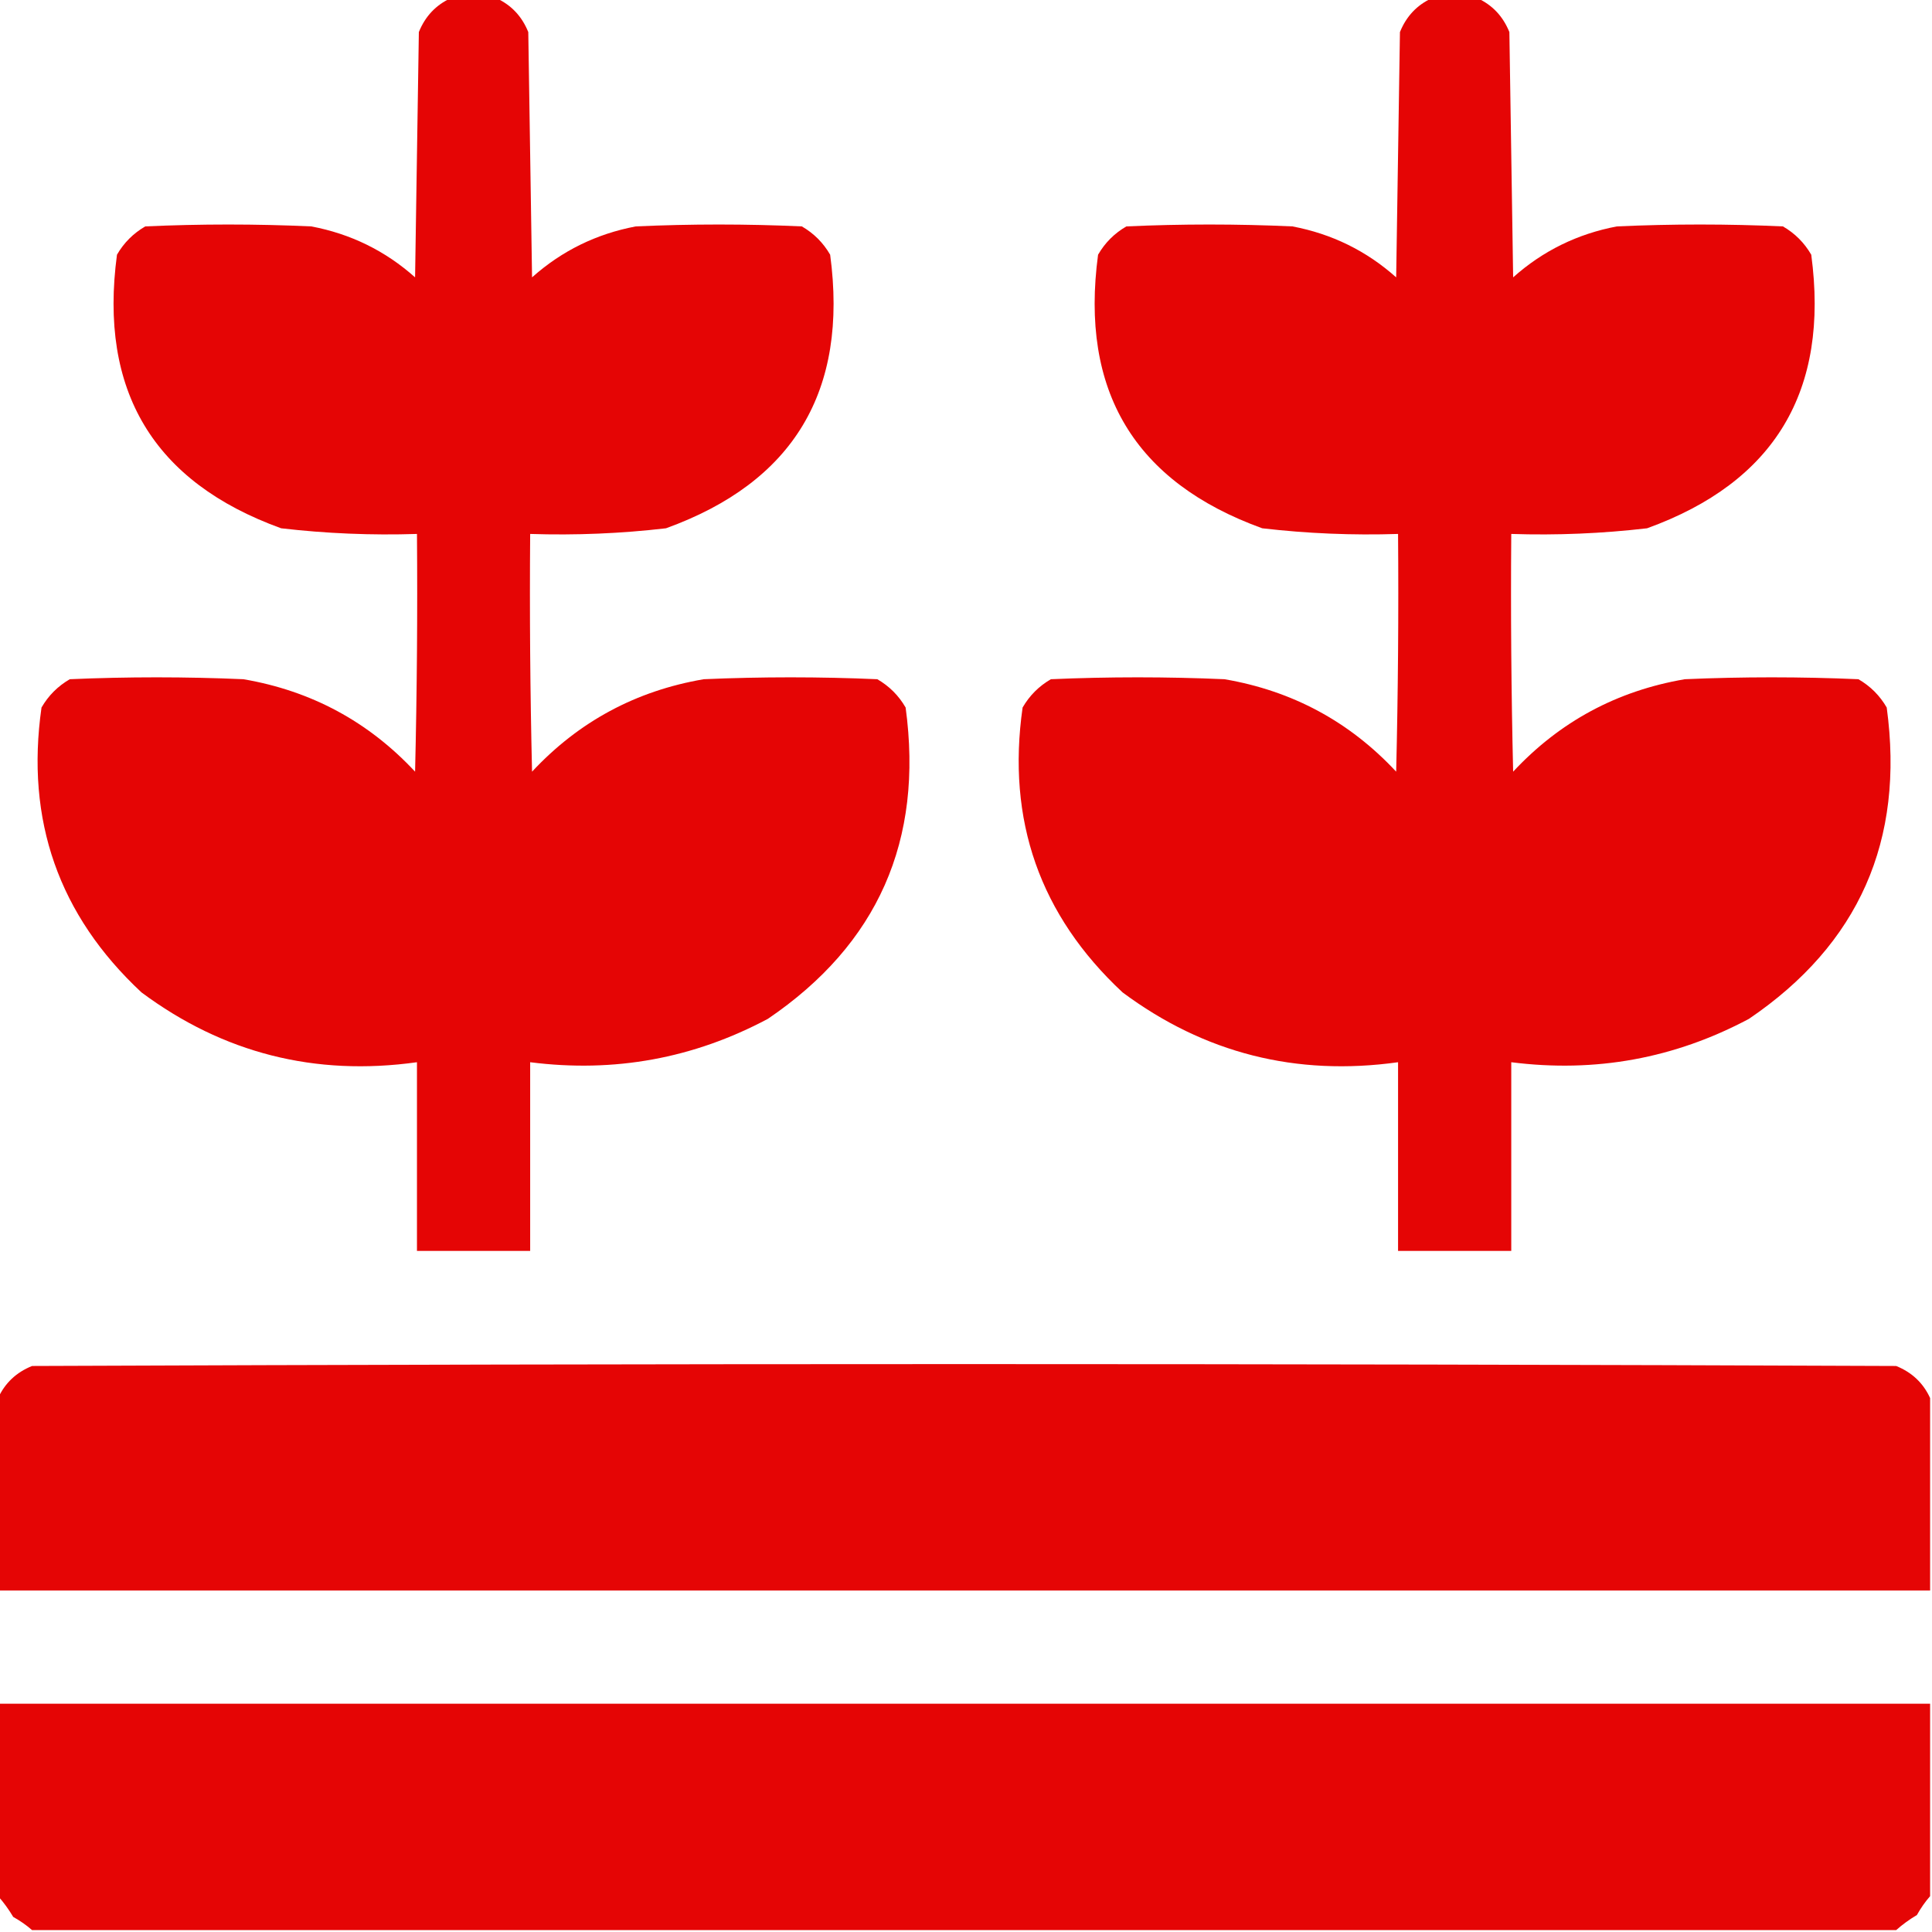 <?xml version="1.0" encoding="UTF-8"?>
<!DOCTYPE svg PUBLIC "-//W3C//DTD SVG 1.1//EN" "http://www.w3.org/Graphics/SVG/1.1/DTD/svg11.dtd">
<svg xmlns="http://www.w3.org/2000/svg" version="1.1" width="512px" height="512px" style="shape-rendering:geometricPrecision; text-rendering:geometricPrecision; image-rendering:optimizeQuality; fill-rule:evenodd; clip-rule:evenodd" xmlns:xlink="http://www.w3.org/1999/xlink">
<g fill="#E50505" stroke="none">
<path d="M 119.5,-0.5 C 123.5,-0.5 127.5,-0.5 131.5,-0.5C 135.479,1.315 138.312,4.315 140,8.5C 140.333,30.167 140.667,51.833 141,73.5C 148.879,66.477 158.046,61.977 168.5,60C 183.167,59.333 197.833,59.333 212.5,60C 215.667,61.833 218.167,64.333 220,67.5C 224.841,103.589 210.341,127.756 176.5,140C 164.553,141.391 152.553,141.891 140.5,141.5C 140.333,162.503 140.5,183.503 141,204.5C 153.359,191.236 168.525,183.069 186.5,180C 201.833,179.333 217.167,179.333 232.5,180C 235.667,181.833 238.167,184.333 240,187.5C 244.791,222.733 232.624,250.233 203.5,270C 183.79,280.508 162.79,284.342 140.5,281.5C 140.5,298.167 140.5,314.833 140.5,331.5C 130.5,331.5 120.5,331.5 110.5,331.5C 110.5,314.833 110.5,298.167 110.5,281.5C 83.493,285.272 59.159,279.106 37.5,263C 15.575,242.563 6.741,217.397 11,187.5C 12.833,184.333 15.333,181.833 18.5,180C 33.833,179.333 49.167,179.333 64.5,180C 82.475,183.069 97.641,191.236 110,204.5C 110.5,183.503 110.667,162.503 110.5,141.5C 98.447,141.891 86.447,141.391 74.5,140C 40.659,127.756 26.159,103.589 31,67.5C 32.833,64.333 35.333,61.833 38.5,60C 53.167,59.333 67.833,59.333 82.5,60C 92.954,61.977 102.121,66.477 110,73.5C 110.333,51.833 110.667,30.167 111,8.5C 112.688,4.315 115.521,1.315 119.5,-0.5 Z"/>
<path d="M 379.5,-0.5 C 383.5,-0.5 387.5,-0.5 391.5,-0.5C 395.479,1.315 398.312,4.315 400,8.5C 400.333,30.167 400.667,51.833 401,73.5C 408.879,66.477 418.046,61.977 428.5,60C 443.167,59.333 457.833,59.333 472.5,60C 475.667,61.833 478.167,64.333 480,67.5C 484.841,103.589 470.341,127.756 436.5,140C 424.553,141.391 412.553,141.891 400.5,141.5C 400.333,162.503 400.5,183.503 401,204.5C 413.359,191.236 428.525,183.069 446.5,180C 461.833,179.333 477.167,179.333 492.5,180C 495.667,181.833 498.167,184.333 500,187.5C 504.791,222.733 492.624,250.233 463.5,270C 443.79,280.508 422.79,284.342 400.5,281.5C 400.5,298.167 400.5,314.833 400.5,331.5C 390.5,331.5 380.5,331.5 370.5,331.5C 370.5,314.833 370.5,298.167 370.5,281.5C 343.493,285.272 319.159,279.106 297.5,263C 275.575,242.563 266.741,217.397 271,187.5C 272.833,184.333 275.333,181.833 278.5,180C 293.833,179.333 309.167,179.333 324.5,180C 342.475,183.069 357.641,191.236 370,204.5C 370.5,183.503 370.667,162.503 370.5,141.5C 358.447,141.891 346.447,141.391 334.5,140C 300.659,127.756 286.159,103.589 291,67.5C 292.833,64.333 295.333,61.833 298.5,60C 313.167,59.333 327.833,59.333 342.5,60C 352.954,61.977 362.121,66.477 370,73.5C 370.333,51.833 370.667,30.167 371,8.5C 372.688,4.315 375.521,1.315 379.5,-0.5 Z"/>
<path d="M 511.5,370.5 C 511.5,387.5 511.5,404.5 511.5,421.5C 340.833,421.5 170.167,421.5 -0.5,421.5C -0.5,404.5 -0.5,387.5 -0.5,370.5C 1.315,366.521 4.315,363.688 8.5,362C 173.167,361.333 337.833,361.333 502.5,362C 506.685,363.688 509.685,366.521 511.5,370.5 Z"/>
<path d="M -0.5,451.5 C 170.167,451.5 340.833,451.5 511.5,451.5C 511.5,468.5 511.5,485.5 511.5,502.5C 510.196,503.987 509.03,505.654 508,507.5C 505.985,508.697 504.151,510.03 502.5,511.5C 337.833,511.5 173.167,511.5 8.5,511.5C 7.013,510.196 5.346,509.03 3.5,508C 2.303,505.985 0.97,504.151 -0.5,502.5C -0.5,485.5 -0.5,468.5 -0.5,451.5 Z"/>
</g>
</svg>
